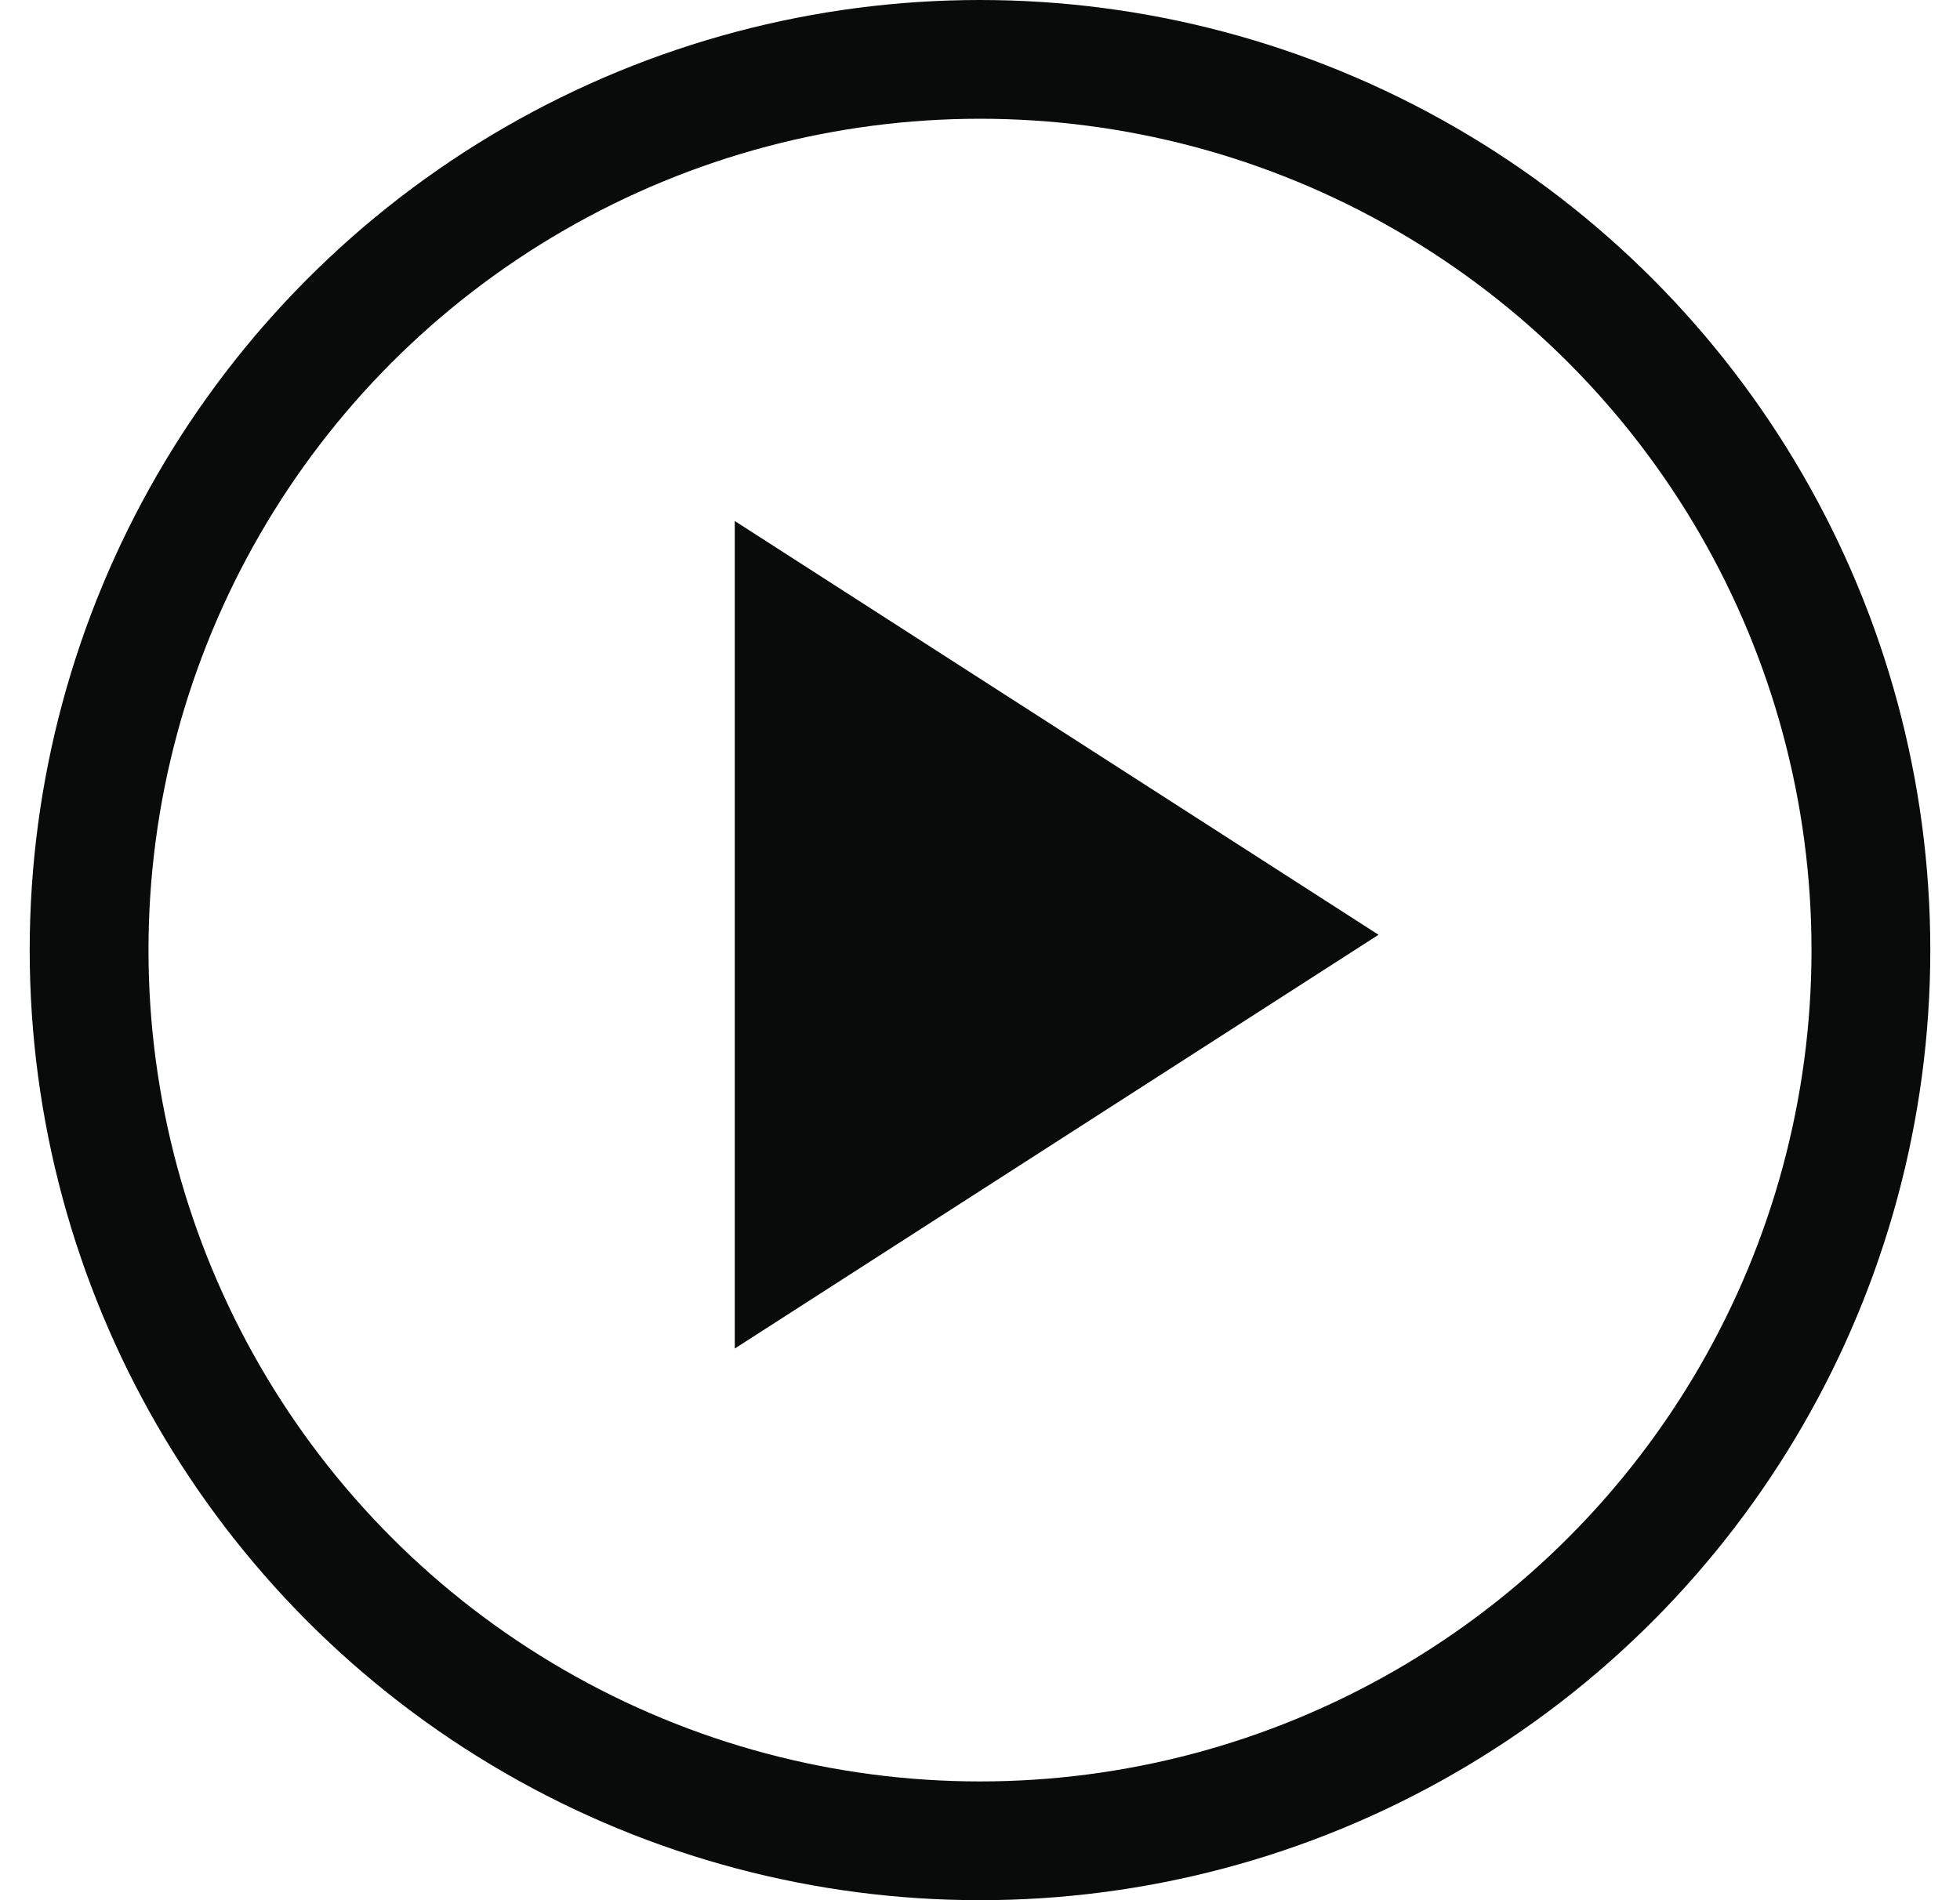 <svg width="33" height="32" viewBox="0 0 33 32" fill="none" xmlns="http://www.w3.org/2000/svg">
<circle cx="16.5" cy="16" r="15" stroke="#090A0A" stroke-width="2"/>
<path d="M12.371 8.774L23.21 15.742L12.371 22.71V8.774Z" fill="#090A0A"/>
</svg>
